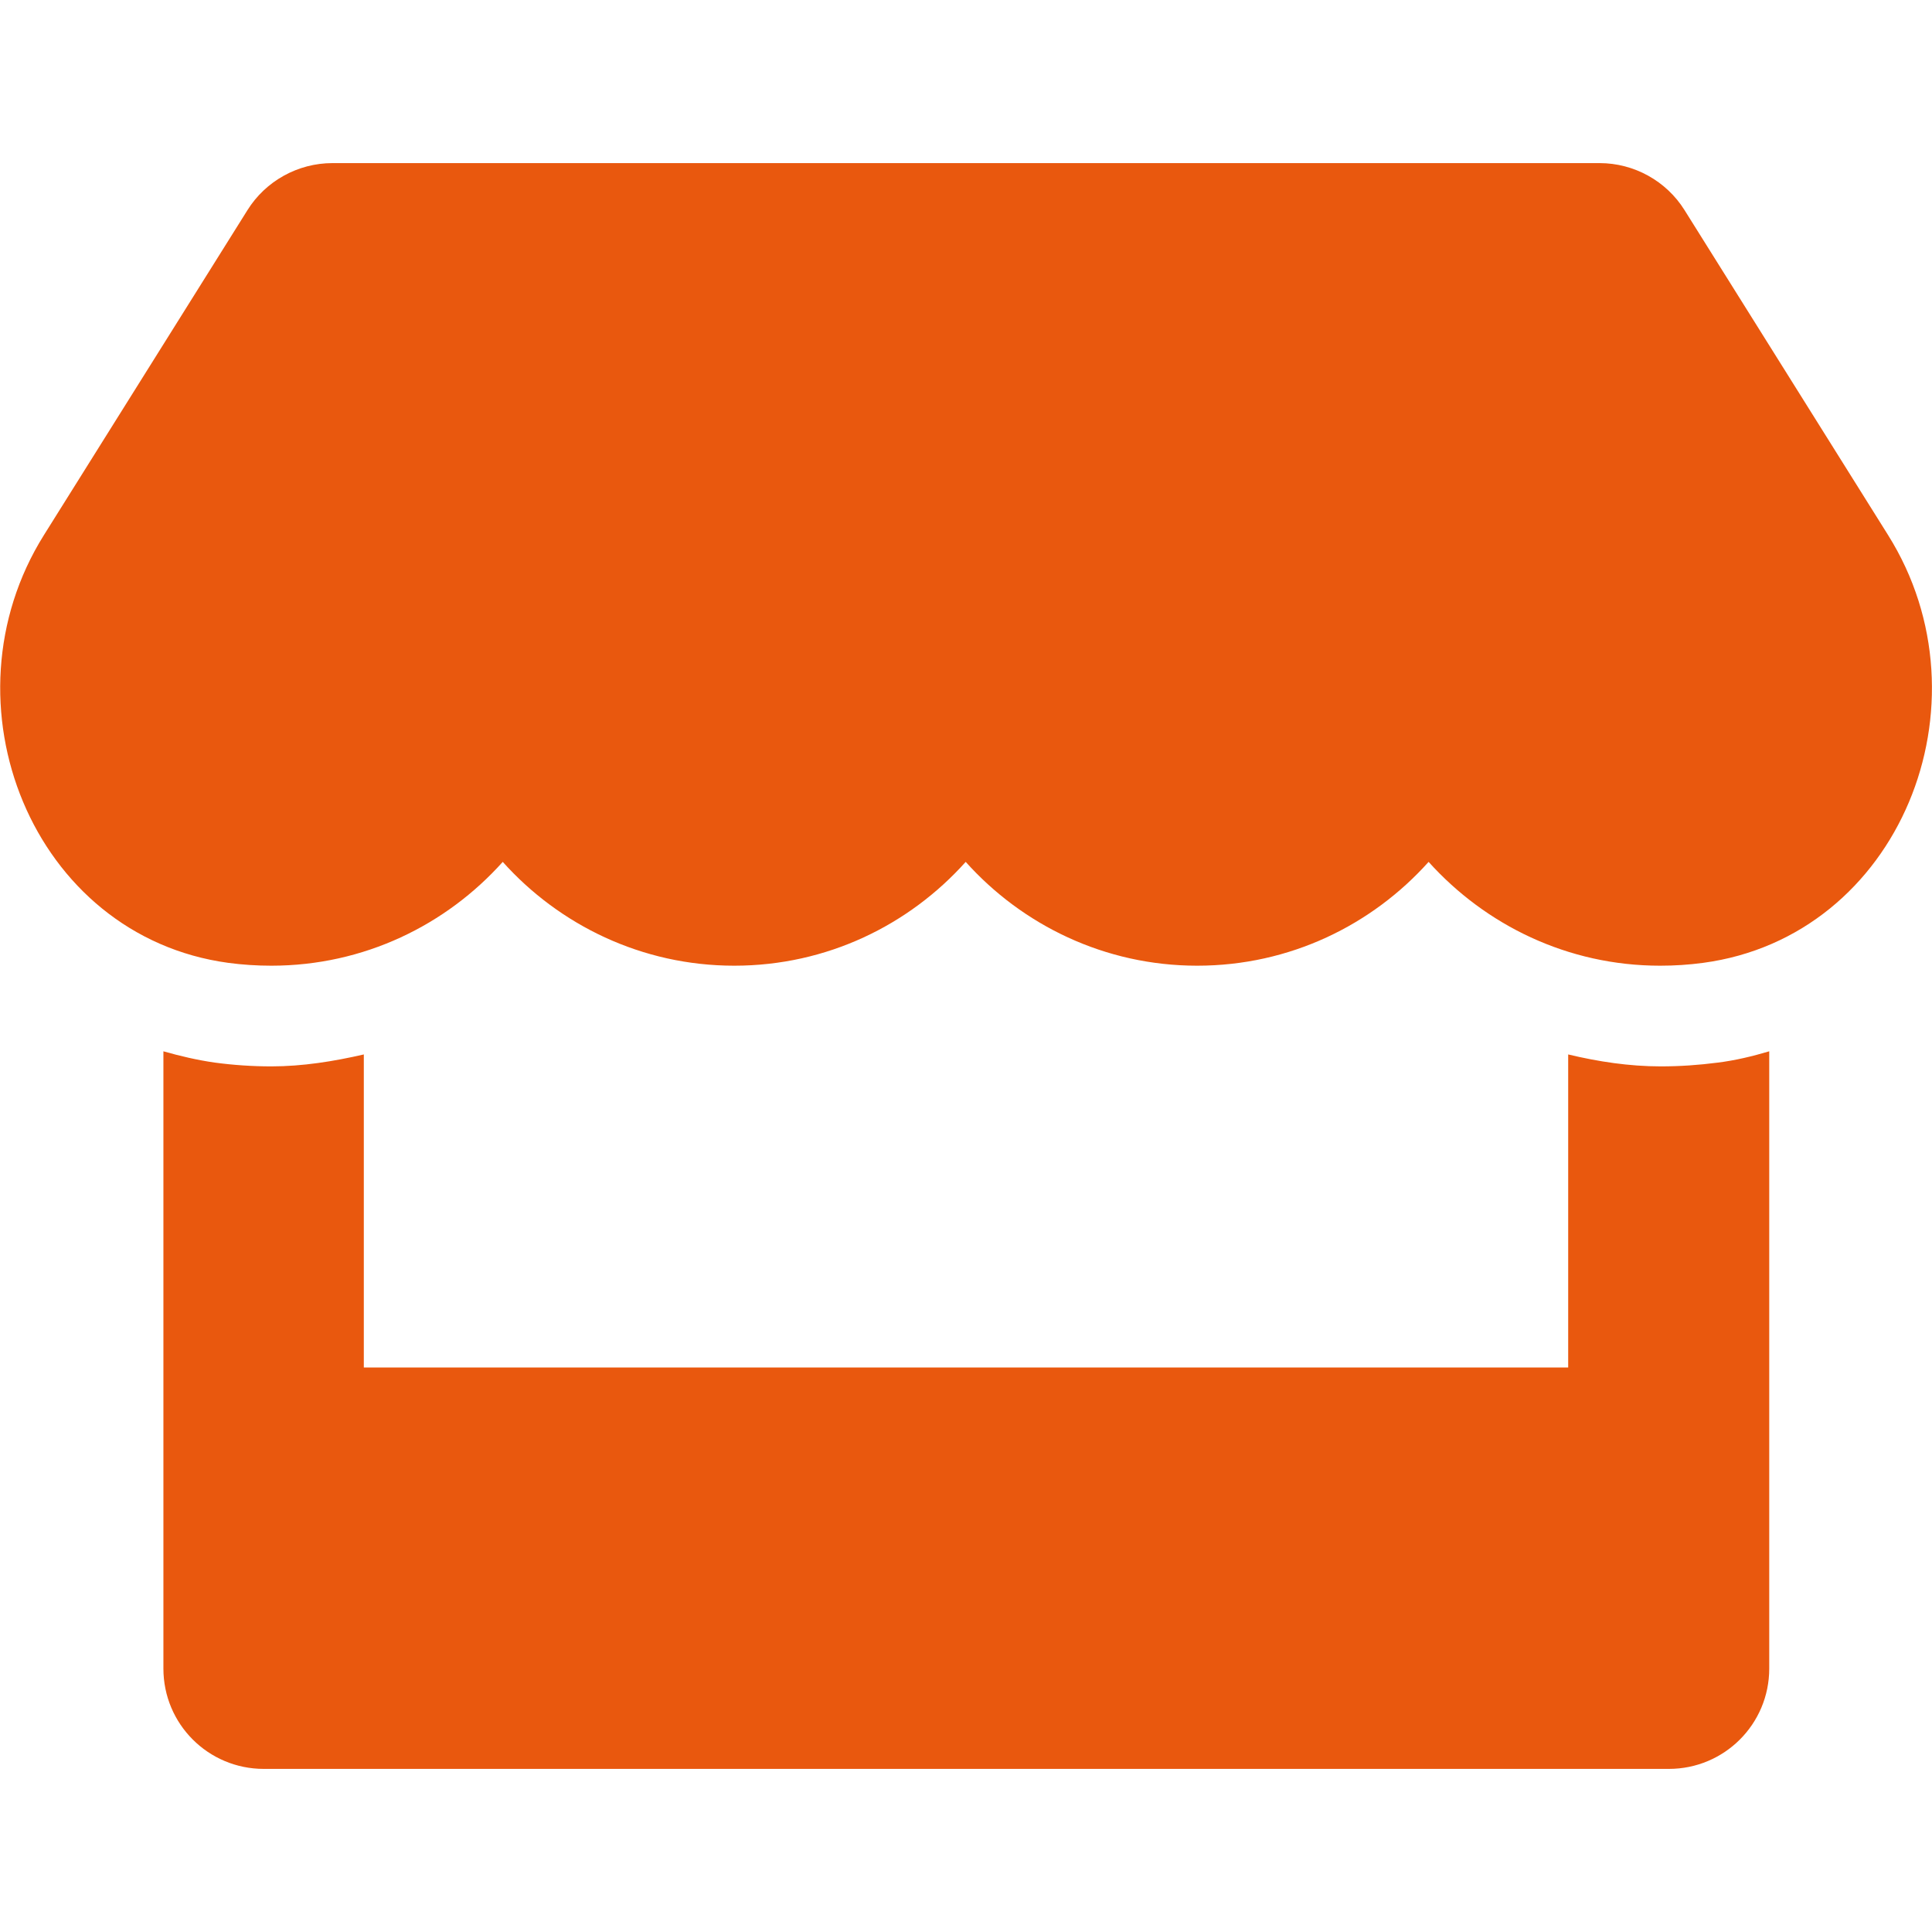 <svg width="45" height="45" viewBox="0 0 45 45" fill="none" xmlns="http://www.w3.org/2000/svg">
<path d="M43.977 12.463L39.236 4.894C38.812 4.215 38.06 3.799 37.257 3.799H7.744C6.94 3.799 6.188 4.215 5.764 4.894L1.023 12.463C-1.424 16.371 0.745 21.806 5.318 22.427C5.647 22.471 5.983 22.493 6.319 22.493C8.481 22.493 10.395 21.543 11.71 20.075C13.025 21.543 14.947 22.493 17.102 22.493C19.264 22.493 21.178 21.543 22.493 20.075C23.808 21.543 25.729 22.493 27.884 22.493C30.046 22.493 31.96 21.543 33.275 20.075C34.597 21.543 36.511 22.493 38.666 22.493C39.01 22.493 39.339 22.471 39.667 22.427C44.255 21.813 46.432 16.378 43.977 12.463ZM38.681 24.838C37.95 24.838 37.227 24.728 36.526 24.56V31.851H8.474V24.56C7.773 24.721 7.05 24.838 6.319 24.838C5.881 24.838 5.435 24.808 5.004 24.75C4.595 24.692 4.193 24.597 3.806 24.487V38.864C3.806 40.157 4.851 41.201 6.144 41.201H38.871C40.164 41.201 41.209 40.157 41.209 38.864V24.487C40.814 24.604 40.42 24.699 40.011 24.75C39.565 24.808 39.127 24.838 38.681 24.838Z" fill="#E9580E"/>
</svg>
